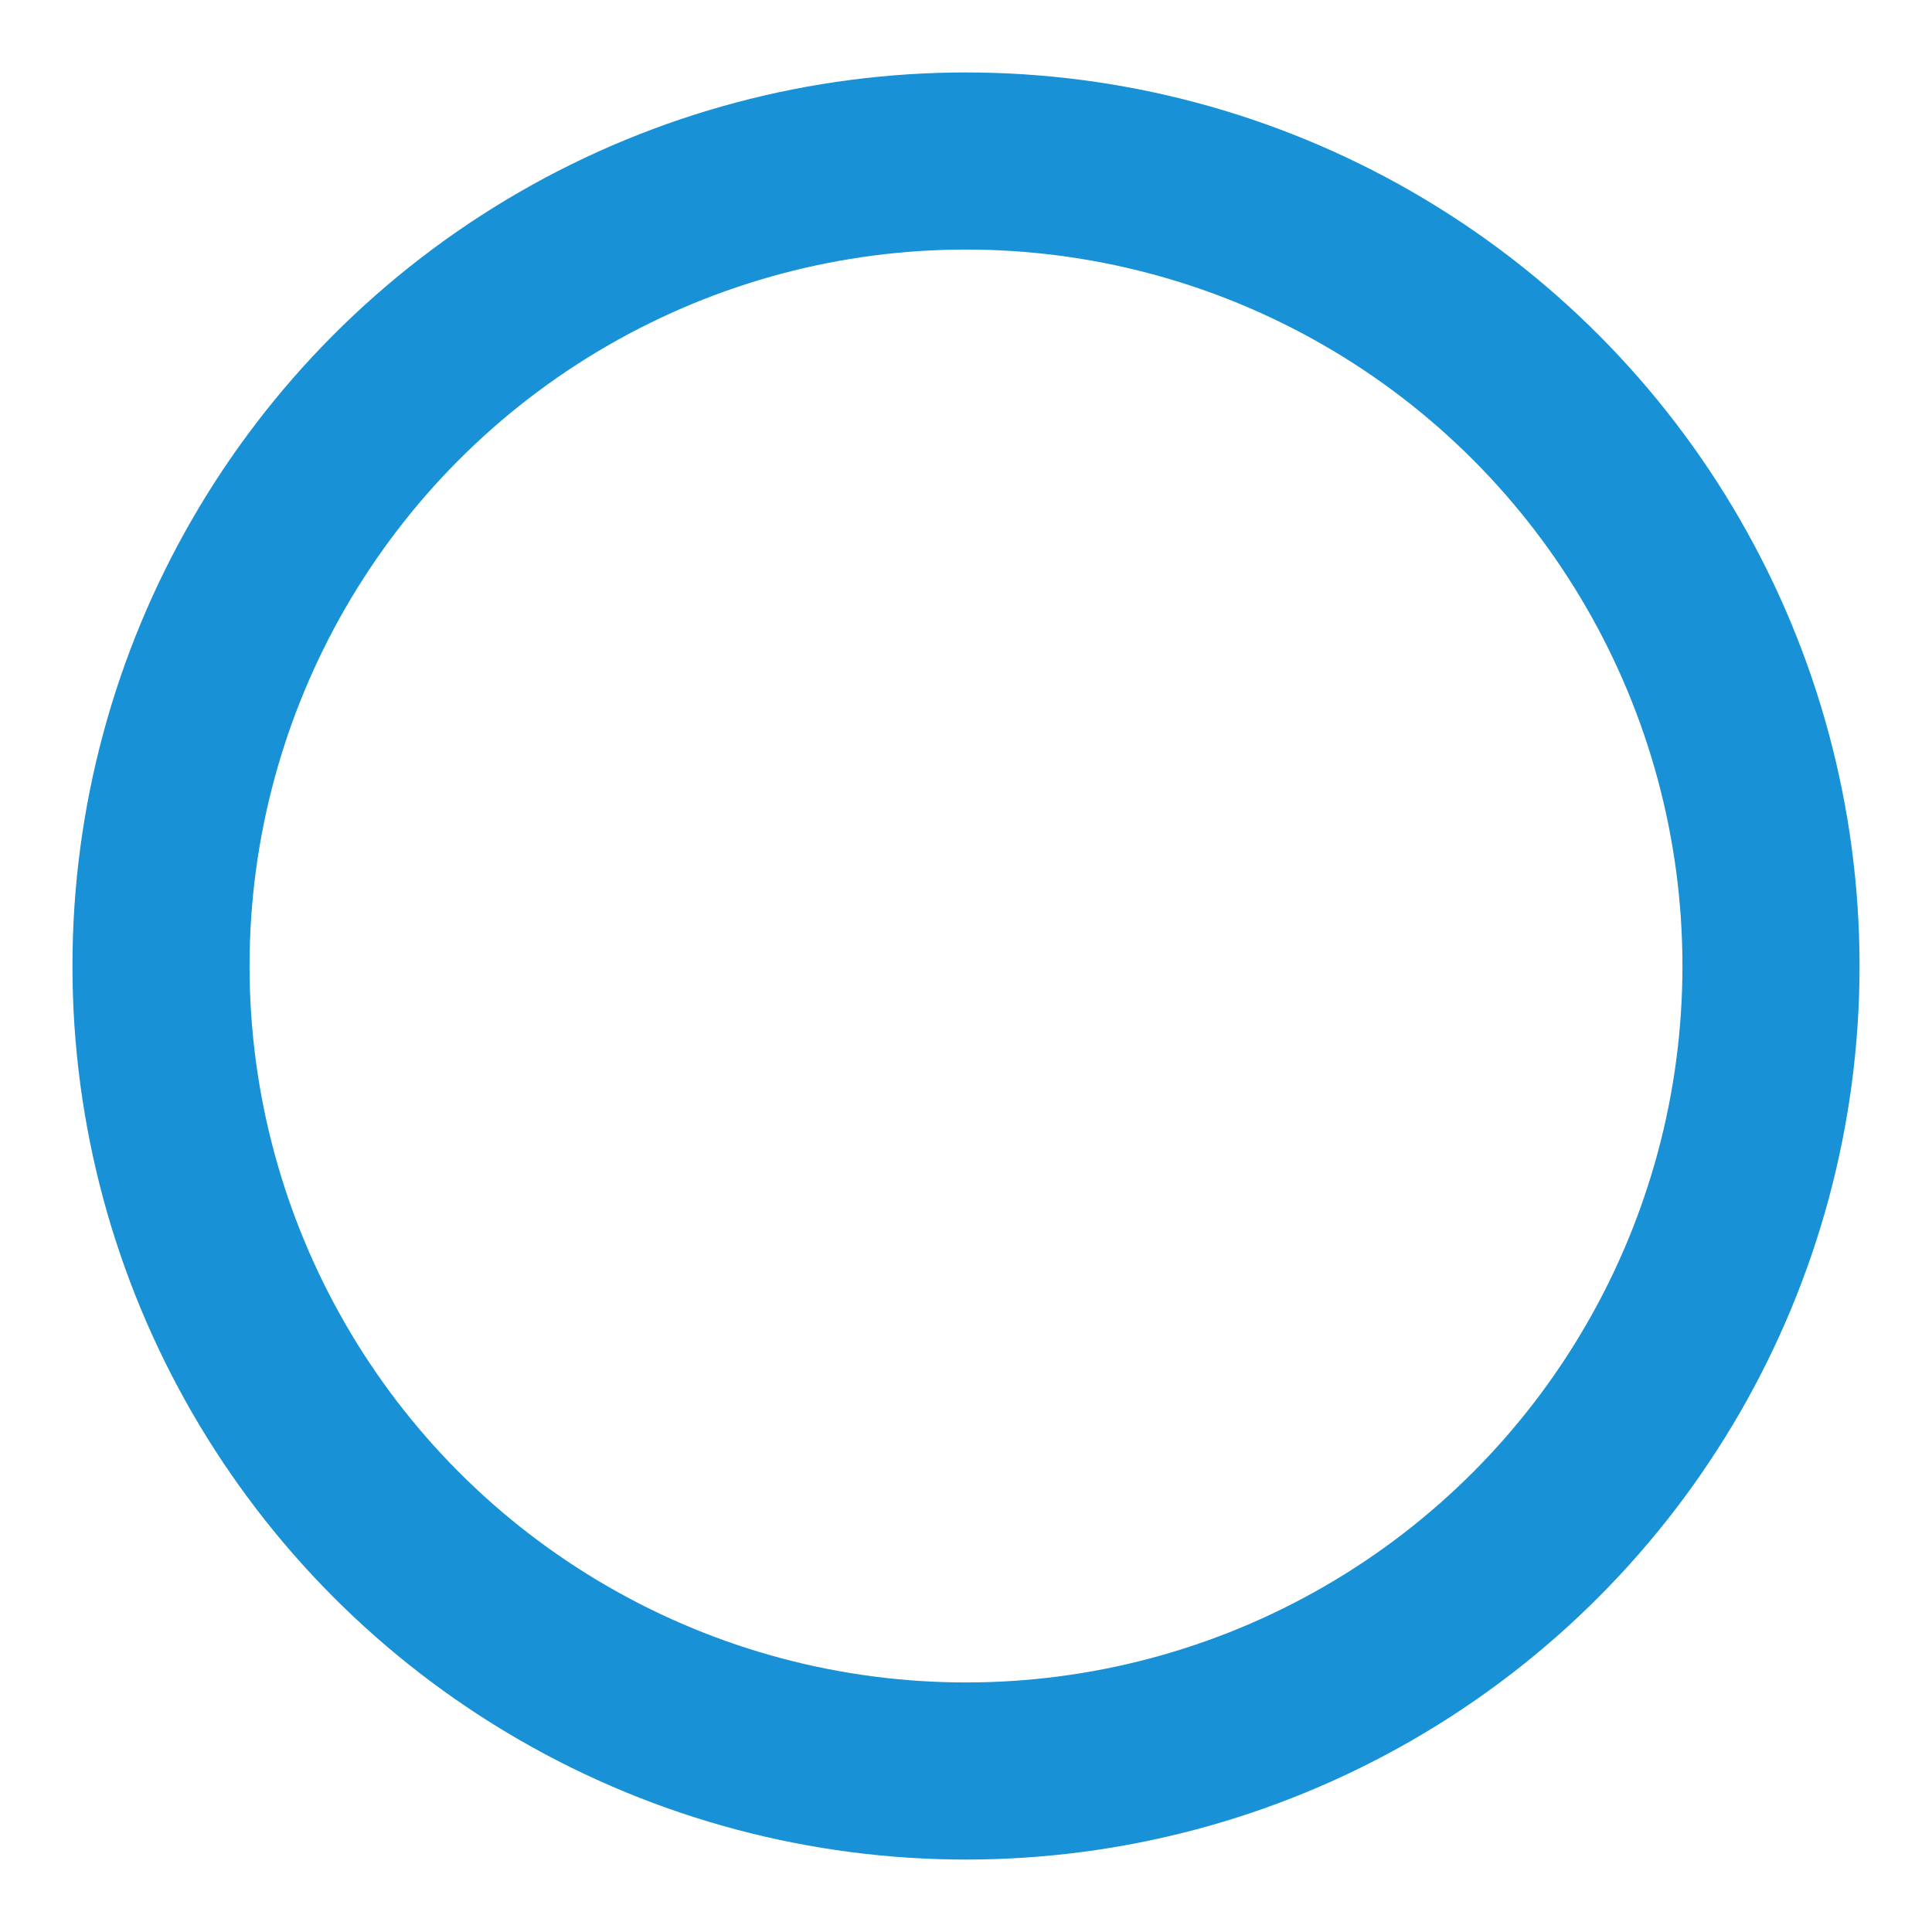 <svg width="120" height="120" viewBox="0 0 120 120" fill="none" xmlns="http://www.w3.org/2000/svg">
<circle cx="60" cy="60" r="60" fill="#D9D9D9" fill-opacity="0"/>
<circle r="50" transform="matrix(-1 0 0 1 60 60)" stroke="#1891D6" stroke-width="11"/>
</svg>
